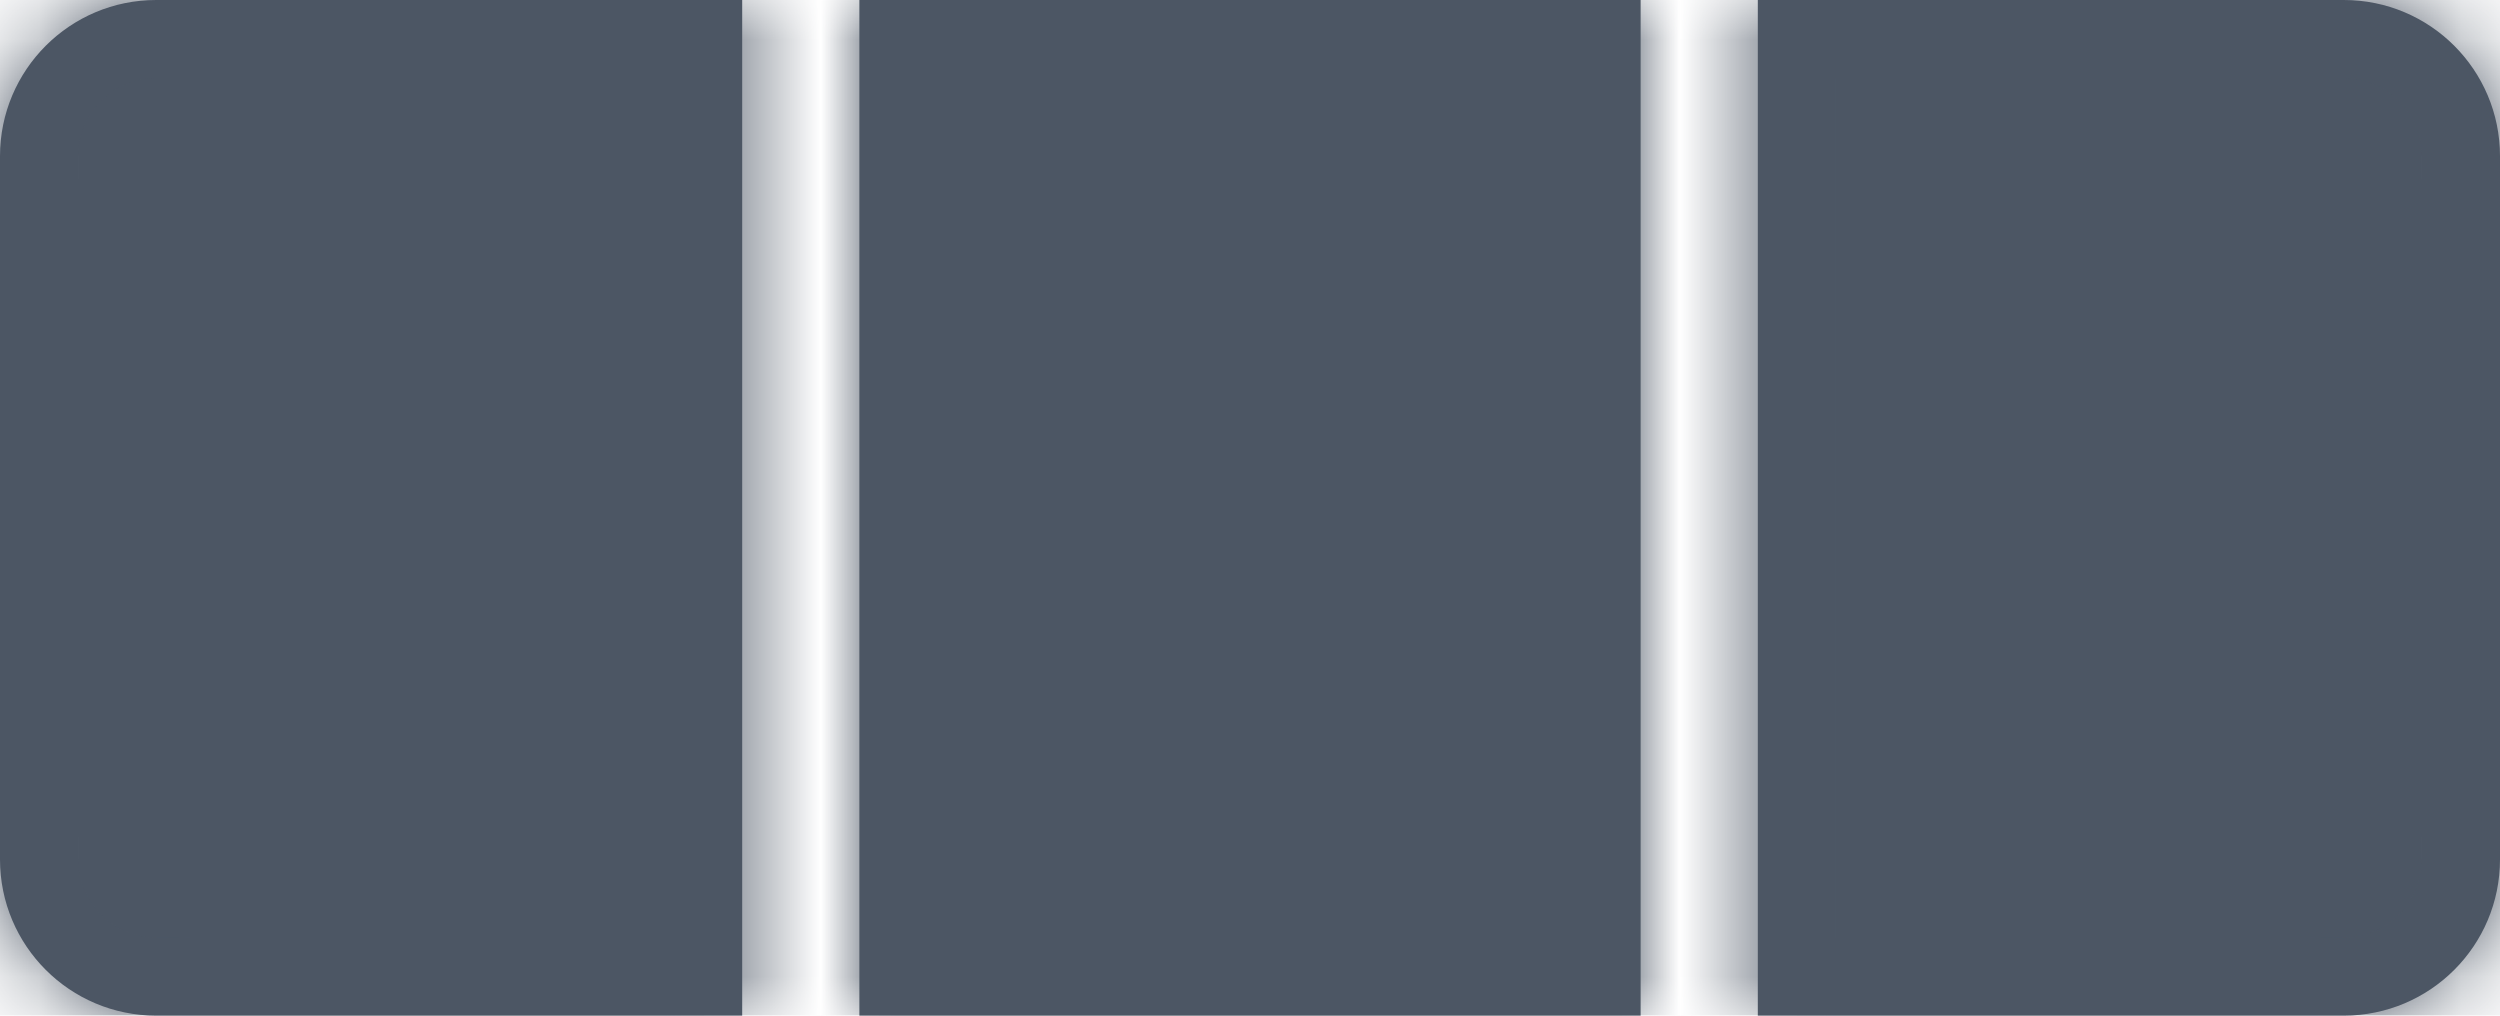 <svg xmlns="http://www.w3.org/2000/svg" width="32" height="13" fill="none" viewBox="0 0 32 13"><mask id="path-1-inside-1" fill="#fff"><path fill-rule="evenodd" d="M0 2C0 0.895 0.895 0 2 0H9.5V13H2C0.895 13 0 12.105 0 11V2ZM11 13V0H21V13H11ZM22.5 13H30C31.105 13 32 12.105 32 11V2C32 0.895 31.105 0 30 0H22.5V13Z" clip-rule="evenodd"/></mask><path fill="#4c5664" fill-rule="evenodd" d="M0 2C0 0.895 0.895 0 2 0H9.5V13H2C0.895 13 0 12.105 0 11V2ZM11 13V0H21V13H11ZM22.5 13H30C31.105 13 32 12.105 32 11V2C32 0.895 31.105 0 30 0H22.5V13Z" clip-rule="evenodd"/><path fill="#4c5664" d="M9.5 0H10.5V-1H9.5V0ZM9.5 13V14H10.5V13H9.5ZM11 0V-1H10V0H11ZM11 13H10V14H11V13ZM21 0H22V-1H21V0ZM21 13V14H22V13H21ZM22.5 13H21.5V14H22.5V13ZM22.5 0V-1H21.5V0H22.5ZM2 -1C0.343 -1 -1 0.343 -1 2H1C1 1.448 1.448 1 2 1V-1ZM9.5 -1H2V1H9.5V-1ZM10.5 13V0H8.5V13H10.5ZM2 14H9.5V12H2V14ZM-1 11C-1 12.657 0.343 14 2 14V12C1.448 12 1 11.552 1 11H-1ZM-1 2V11H1V2H-1ZM10 0V13H12V0H10ZM21 -1H11V1H21V-1ZM22 13V0H20V13H22ZM11 14H21V12H11V14ZM22.5 14H30V12H22.5V14ZM30 14C31.657 14 33 12.657 33 11H31C31 11.552 30.552 12 30 12V14ZM33 11V2H31V11H33ZM33 2C33 0.343 31.657 -1 30 -1V1C30.552 1 31 1.448 31 2H33ZM30 -1H22.5V1H30V-1ZM21.5 0V13H23.5V0H21.5Z" mask="url(#path-1-inside-1)"/></svg>